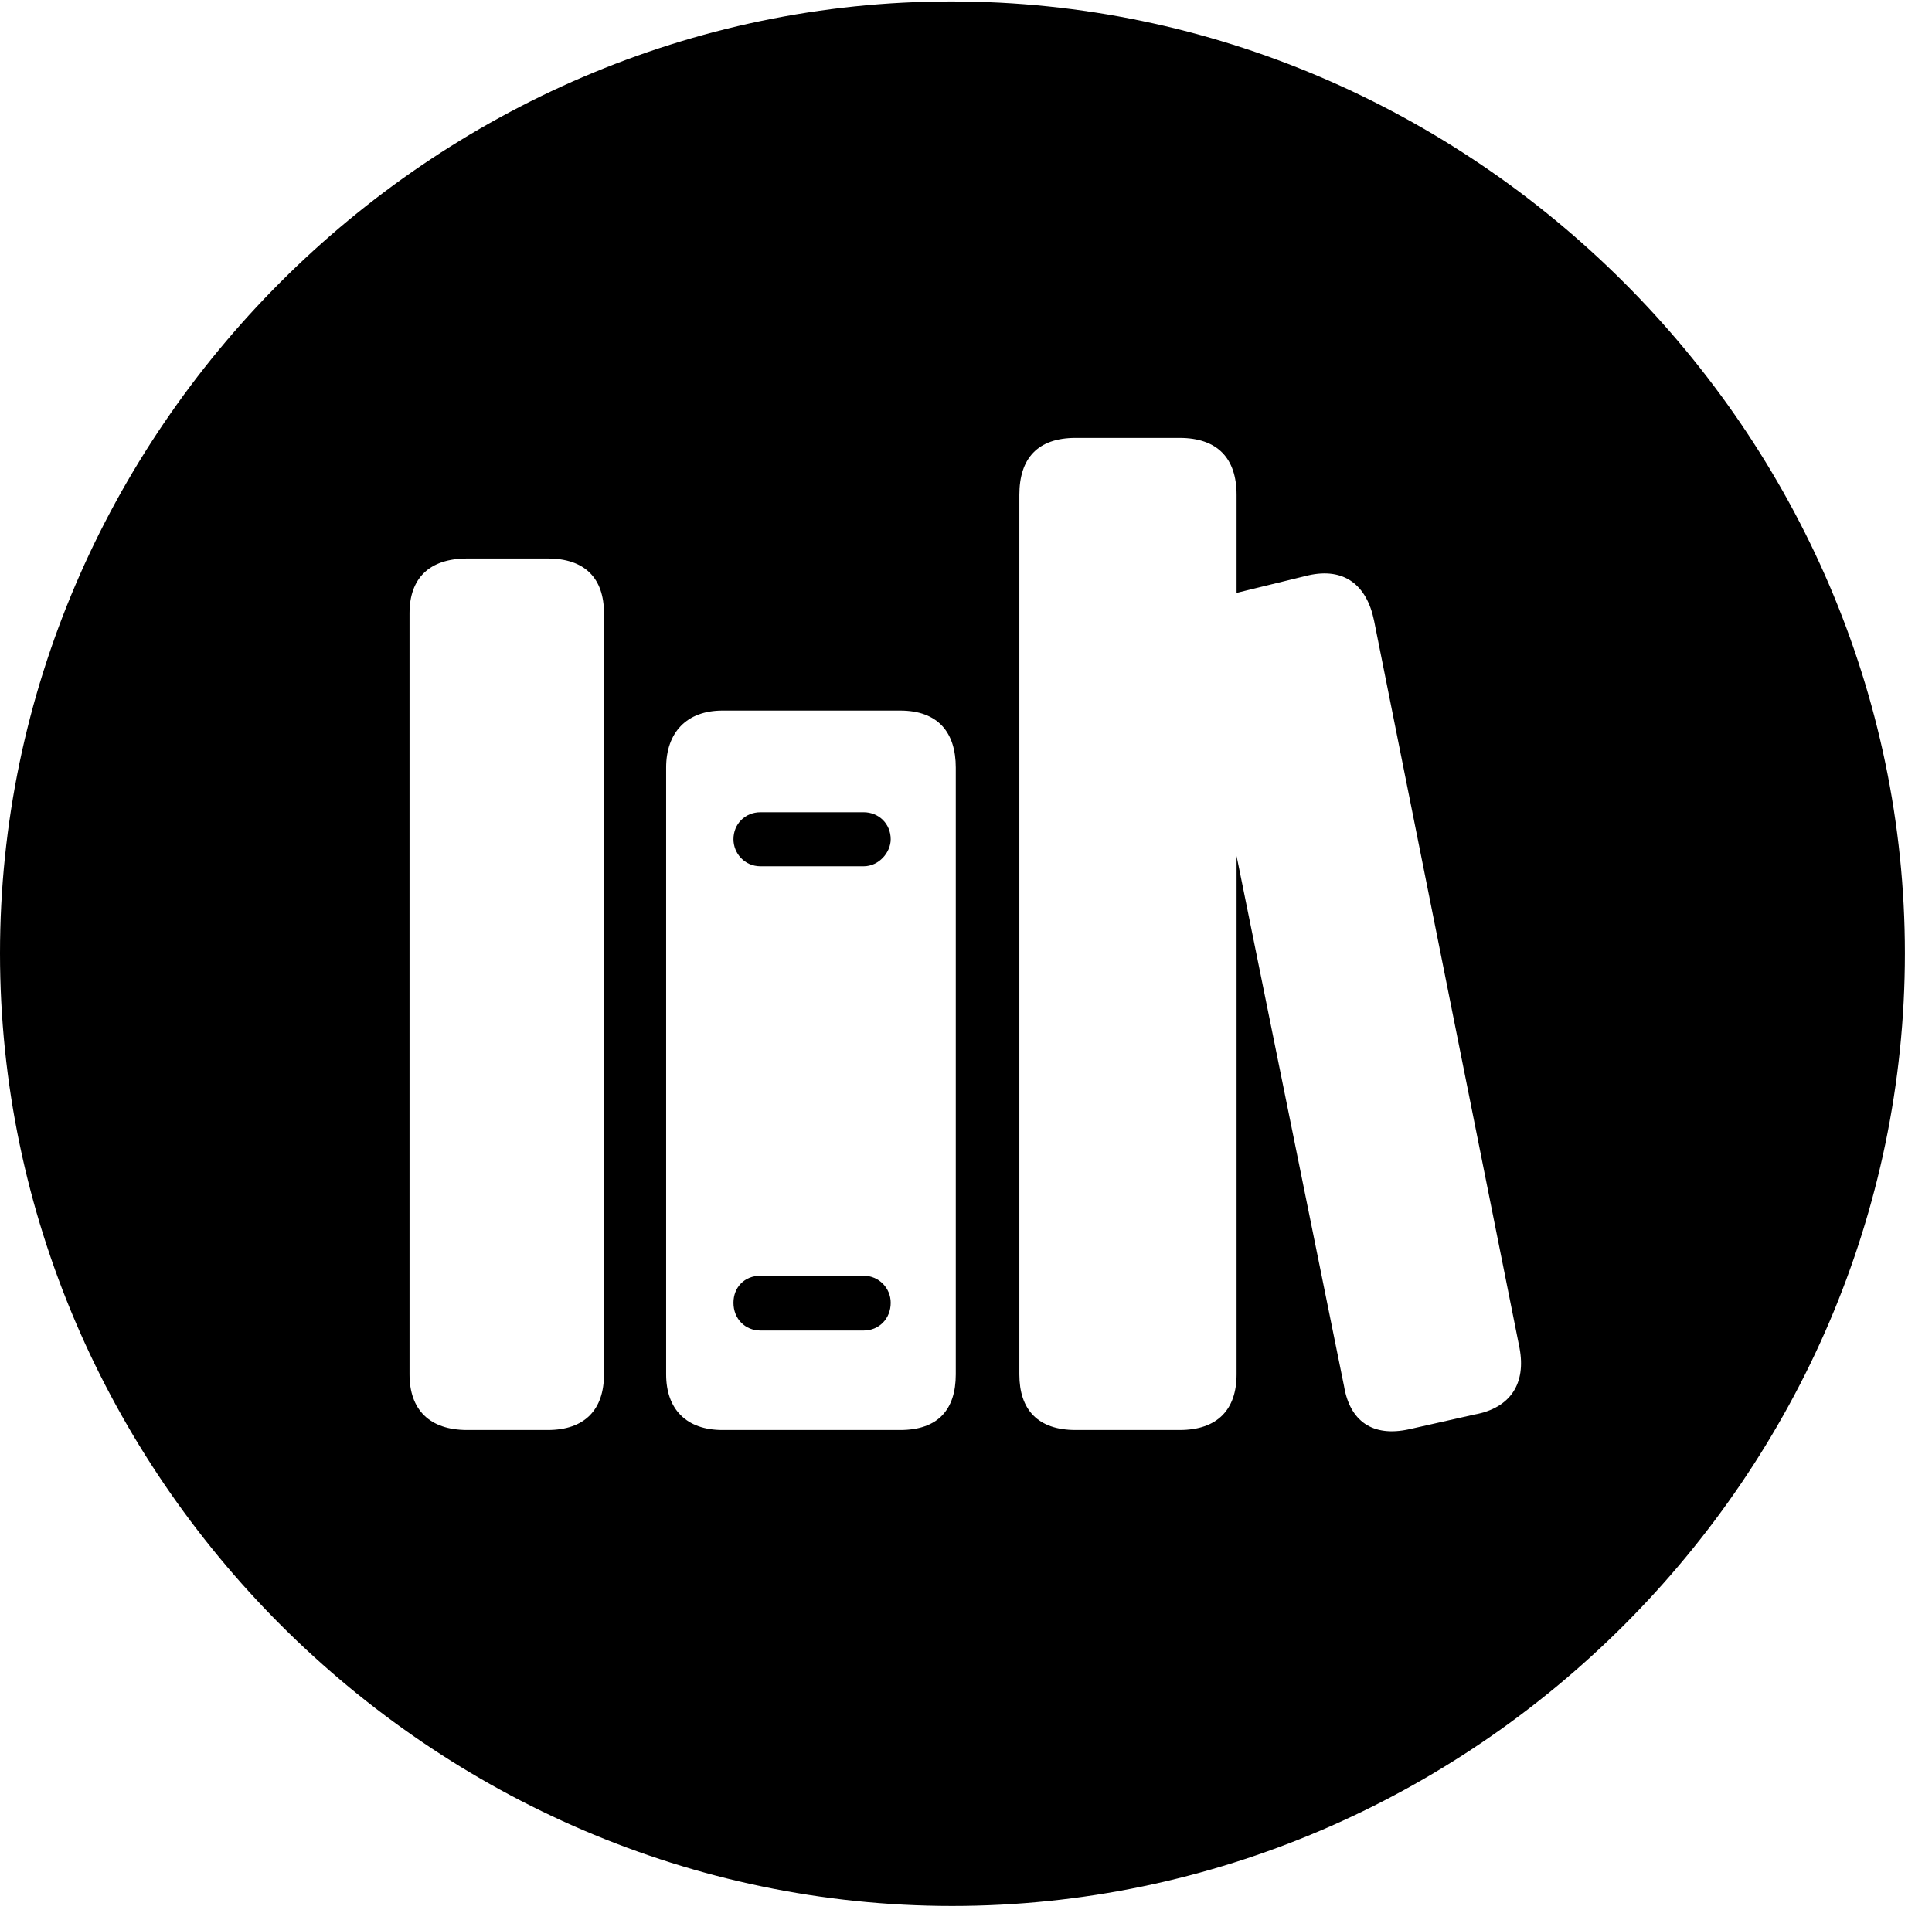<svg version="1.1" xmlns="http://www.w3.org/2000/svg" xmlns:xlink="http://www.w3.org/1999/xlink" width="25.801" height="25.459" viewBox="0 0 25.801 25.459">
 <g>
  <rect height="25.459" opacity="0" width="25.801" x="0" y="0"/>
  <path d="M25.439 12.734C25.439 19.697 19.678 25.459 12.715 25.459C5.762 25.459 0 19.697 0 12.734C0 5.781 5.752 0.02 12.705 0.02C19.668 0.02 25.439 5.781 25.439 12.734ZM14.365 5.85C13.857 5.85 13.613 6.123 13.613 6.611L13.613 18.359C13.613 18.828 13.857 19.102 14.365 19.102L15.752 19.102C16.26 19.102 16.514 18.828 16.514 18.359L16.514 11.435L17.949 18.516C18.027 18.984 18.33 19.199 18.818 19.092L19.688 18.896C20.176 18.809 20.381 18.477 20.293 18.008L18.35 8.291C18.252 7.812 17.949 7.578 17.471 7.686L16.514 7.92L16.514 6.611C16.514 6.123 16.26 5.85 15.752 5.85ZM6.24 7.461C5.732 7.461 5.469 7.725 5.469 8.193L5.469 18.359C5.469 18.828 5.732 19.102 6.24 19.102L7.314 19.102C7.812 19.102 8.066 18.828 8.066 18.359L8.066 8.193C8.066 7.725 7.812 7.461 7.314 7.461ZM9.648 9.492C9.17 9.492 8.896 9.785 8.896 10.254L8.896 18.359C8.896 18.828 9.17 19.102 9.648 19.102L12.021 19.102C12.529 19.102 12.764 18.828 12.764 18.359L12.764 10.254C12.764 9.785 12.529 9.492 12.021 9.492ZM11.895 17.402C11.895 17.617 11.738 17.773 11.533 17.773L10.156 17.773C9.951 17.773 9.795 17.617 9.795 17.402C9.795 17.197 9.941 17.041 10.156 17.041L11.533 17.041C11.738 17.041 11.895 17.207 11.895 17.402ZM11.895 11.211C11.895 11.387 11.738 11.572 11.533 11.572L10.156 11.572C9.941 11.572 9.795 11.396 9.795 11.211C9.795 11.006 9.951 10.85 10.156 10.85L11.533 10.85C11.738 10.85 11.895 11.006 11.895 11.211Z" fill="currentColor"/>
 </g>
</svg>
